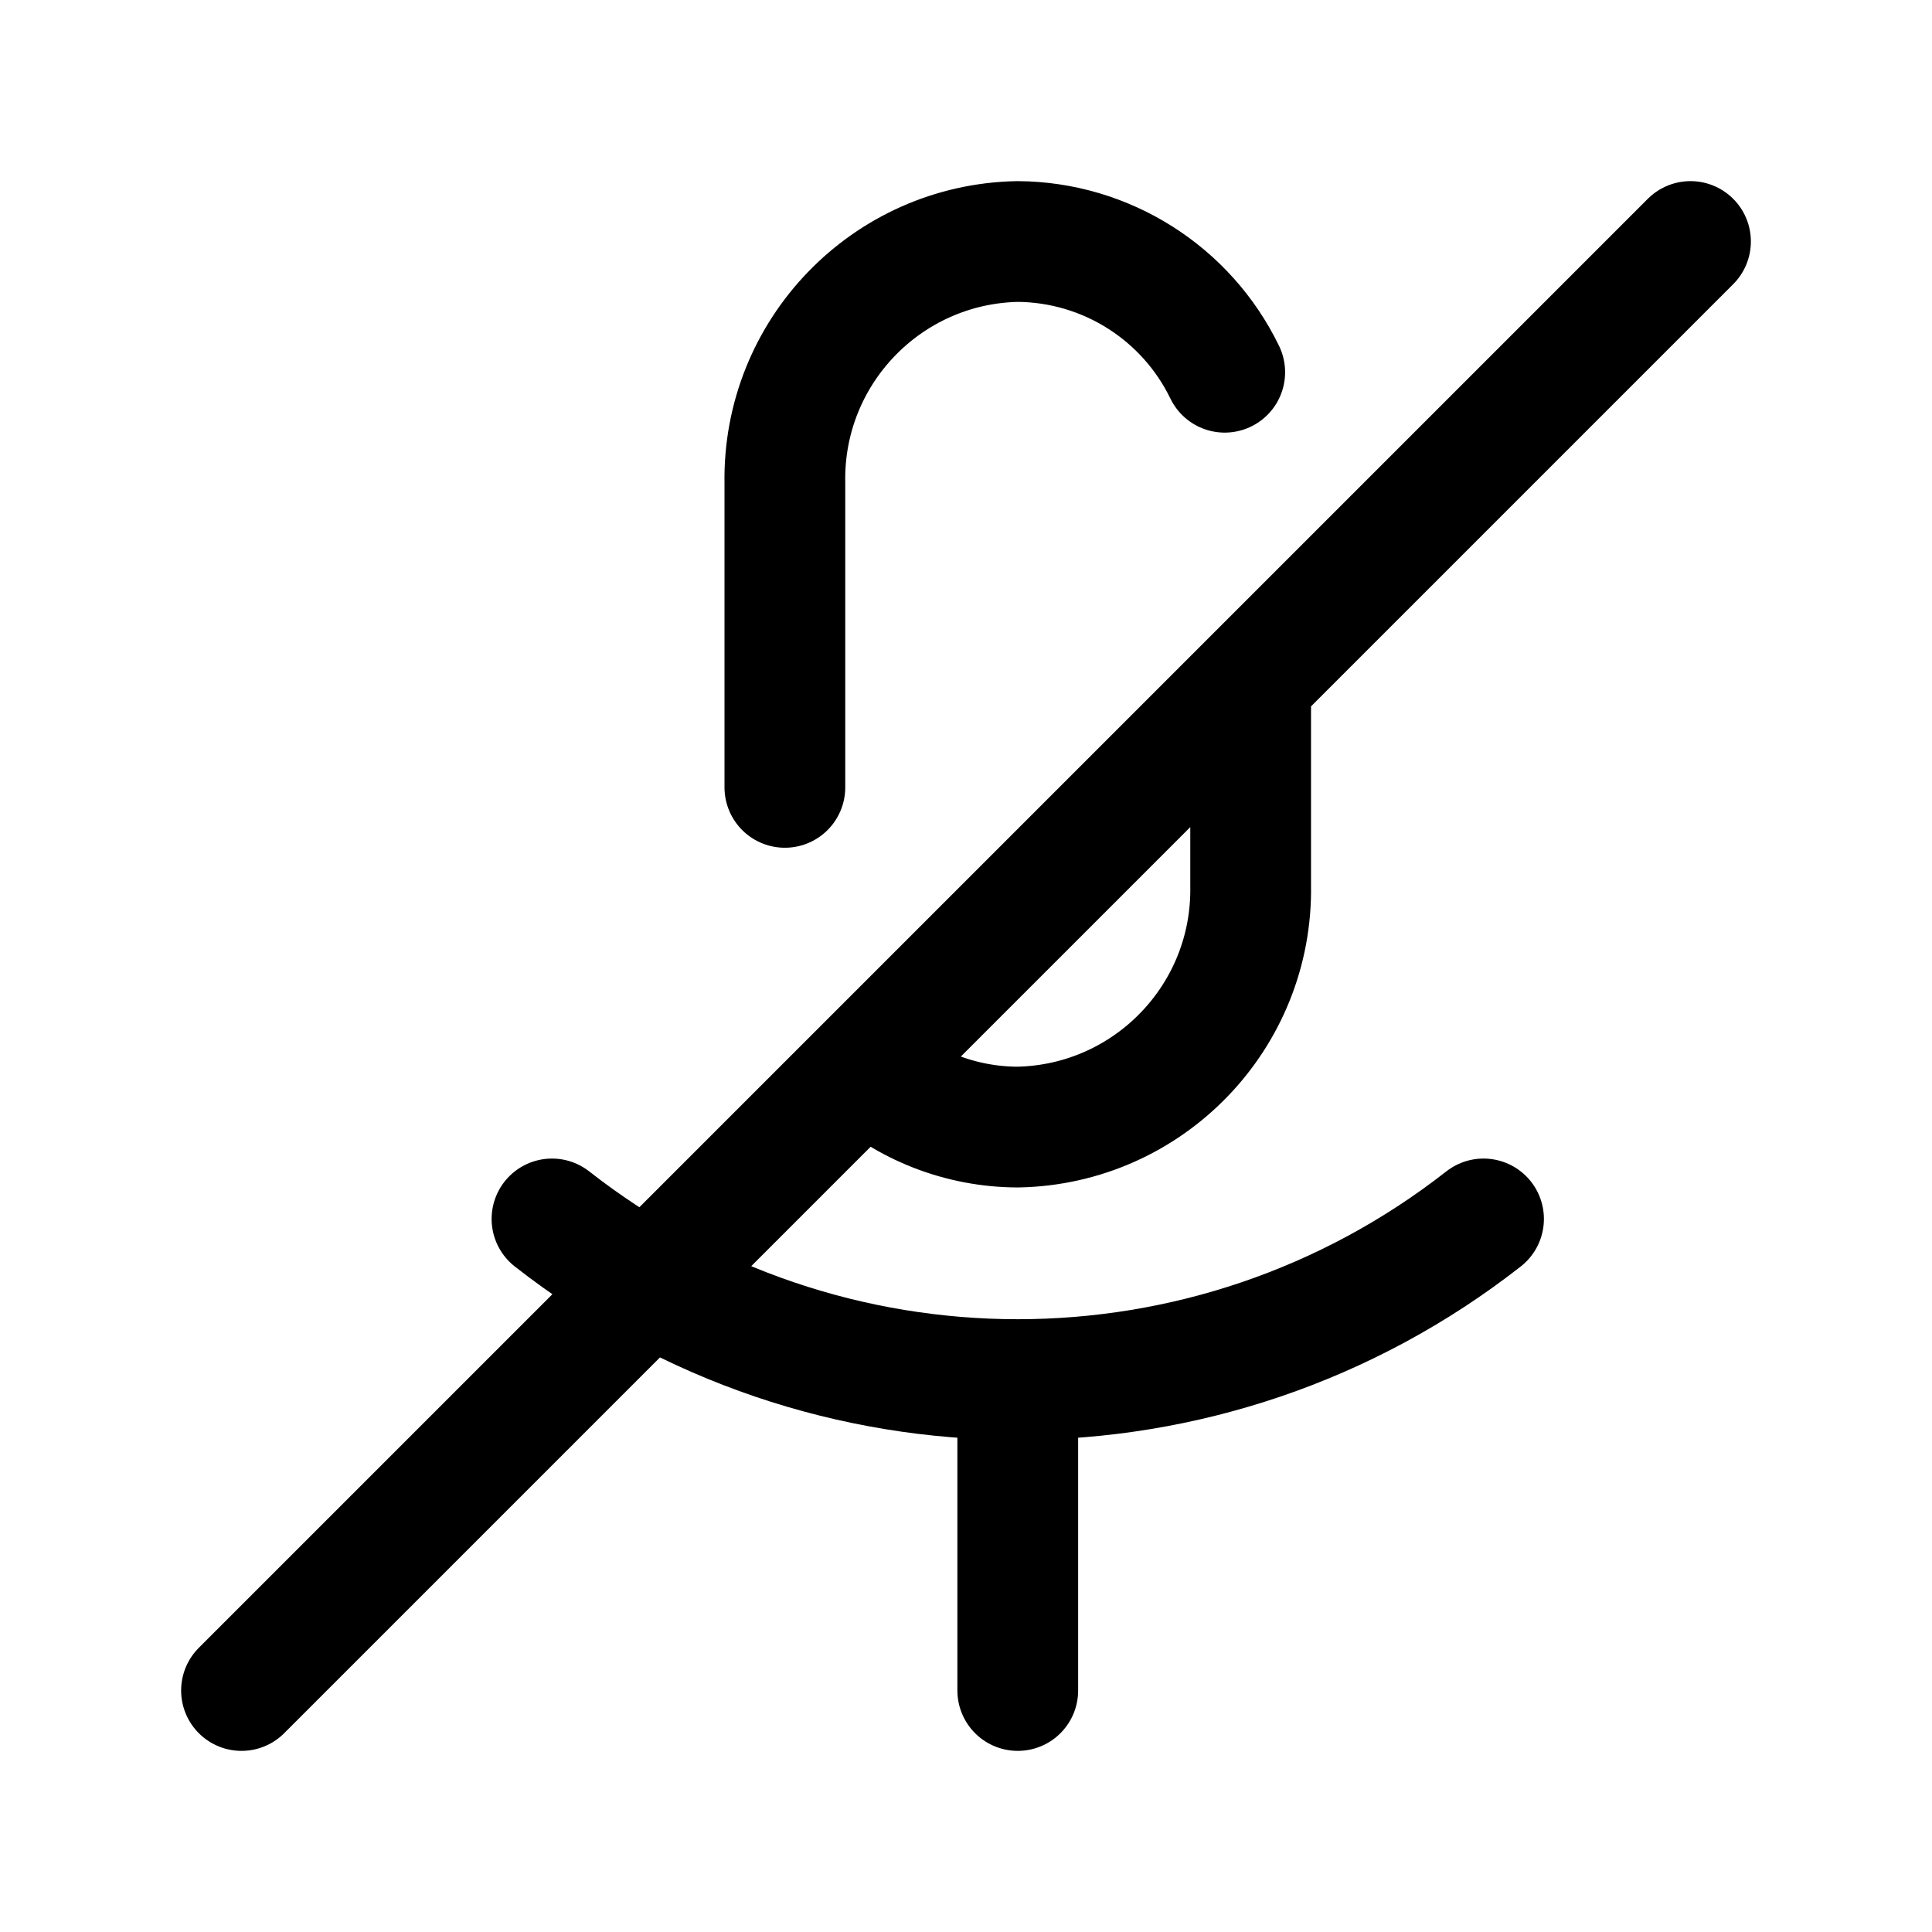 <svg width="24" height="24" viewBox="0 0 24 24" fill="none" xmlns="http://www.w3.org/2000/svg">
<path d="M6.857 15.142C10.255 17.803 15.03 17.803 18.429 15.142M12.643 17.143V21M21 3L10.74 13.26M10.74 13.26L3 21M10.74 13.26C11.26 13.735 11.938 13.999 12.643 14.001C14.27 13.97 15.565 12.627 15.536 11V8.464M9.75 9.781V6.001C9.721 4.374 11.015 3.03 12.643 3C13.739 3.008 14.736 3.638 15.214 4.624" stroke="currentColor" stroke-width="1.5" stroke-linecap="round"/>
</svg>
